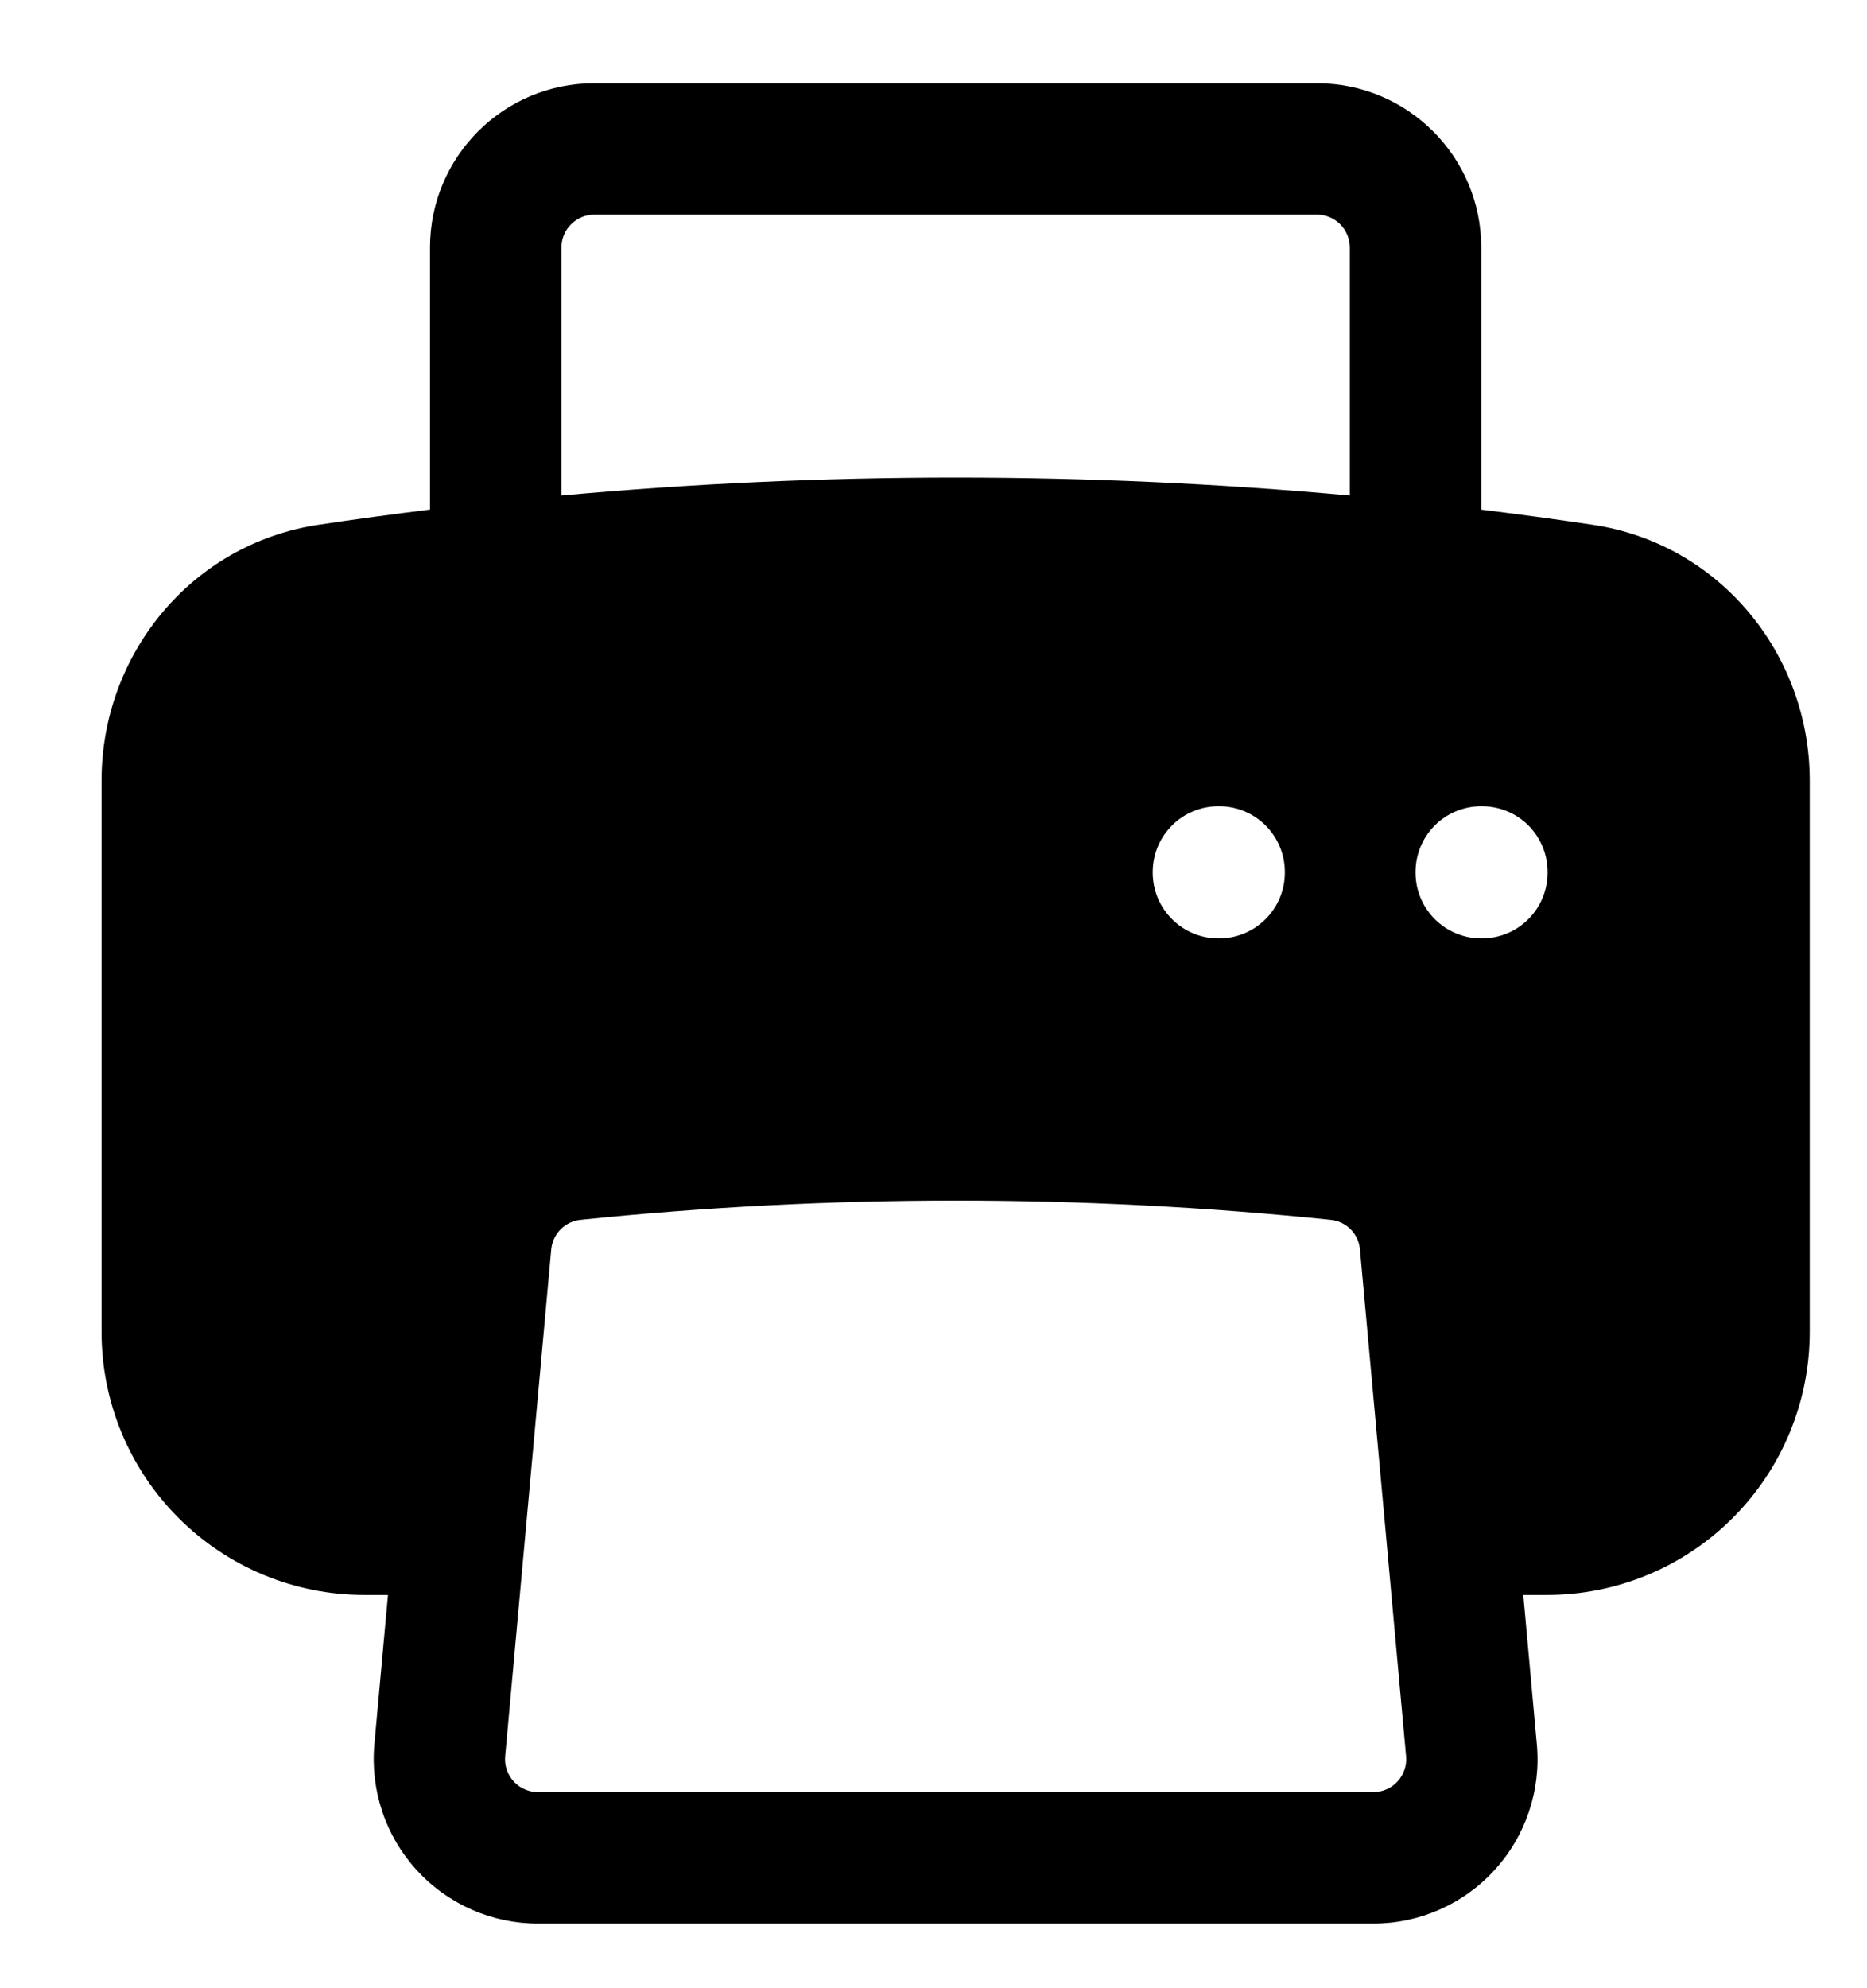 <svg width="31" height="33" viewBox="0 0 31 33" fill="none" xmlns="http://www.w3.org/2000/svg">
<g clip-path="url(#clip0_26_276)">
<path fill-rule="evenodd" clip-rule="evenodd" d="M9.867 1.382C8.36 1.382 7.14 2.603 7.14 4.109V8.458C6.52 8.535 5.902 8.618 5.287 8.711C3.172 9.028 1.686 10.868 1.686 12.954V22.109C1.686 23.266 2.145 24.376 2.964 25.194C3.782 26.013 4.892 26.473 6.049 26.473H6.442L6.216 28.953C6.182 29.33 6.227 29.71 6.348 30.07C6.468 30.429 6.663 30.759 6.918 31.039C7.174 31.319 7.485 31.542 7.832 31.695C8.178 31.848 8.553 31.927 8.932 31.927H22.803C23.182 31.927 23.556 31.848 23.903 31.695C24.25 31.542 24.561 31.319 24.816 31.039C25.072 30.759 25.266 30.429 25.387 30.07C25.508 29.71 25.553 29.33 25.518 28.953L25.293 26.473H25.686C26.843 26.473 27.953 26.013 28.771 25.194C29.589 24.376 30.049 23.266 30.049 22.109V12.954C30.049 10.868 28.563 9.027 26.448 8.711C25.831 8.619 25.213 8.535 24.595 8.459V4.109C24.595 2.602 23.373 1.382 21.867 1.382H9.867ZM22.413 8.225V4.109C22.413 3.964 22.355 3.825 22.253 3.723C22.151 3.621 22.012 3.563 21.867 3.563H9.867C9.723 3.563 9.584 3.621 9.482 3.723C9.379 3.825 9.322 3.964 9.322 4.109V8.225C13.676 7.827 18.058 7.827 22.413 8.225ZM22.097 20.247C22.356 20.273 22.558 20.48 22.581 20.737L23.347 29.15C23.354 29.226 23.345 29.302 23.32 29.374C23.296 29.446 23.257 29.512 23.206 29.568C23.155 29.624 23.093 29.669 23.023 29.699C22.954 29.73 22.878 29.745 22.803 29.745H8.932C8.856 29.745 8.781 29.73 8.712 29.699C8.642 29.669 8.58 29.624 8.529 29.568C8.478 29.512 8.439 29.446 8.414 29.374C8.39 29.302 8.381 29.226 8.388 29.15L9.153 20.737C9.165 20.612 9.219 20.495 9.308 20.405C9.396 20.316 9.513 20.26 9.638 20.247C13.78 19.82 17.955 19.82 22.097 20.247ZM23.504 14.473C23.504 14.183 23.619 13.906 23.823 13.701C24.028 13.496 24.305 13.382 24.595 13.382H24.606C24.896 13.382 25.173 13.496 25.378 13.701C25.582 13.906 25.697 14.183 25.697 14.473V14.484C25.697 14.774 25.582 15.051 25.378 15.255C25.173 15.46 24.896 15.575 24.606 15.575H24.595C24.305 15.575 24.028 15.46 23.823 15.255C23.619 15.051 23.504 14.774 23.504 14.484V14.473ZM20.231 13.382C19.942 13.382 19.664 13.496 19.46 13.701C19.255 13.906 19.14 14.183 19.14 14.473V14.484C19.14 15.086 19.629 15.575 20.231 15.575H20.243C20.532 15.575 20.809 15.46 21.014 15.255C21.219 15.051 21.334 14.774 21.334 14.484V14.473C21.334 14.183 21.219 13.906 21.014 13.701C20.809 13.496 20.532 13.382 20.243 13.382H20.231Z" fill="black"/>
</g>
<defs>
<clipPath id="clip0_26_276">
<rect width="30" height="32" fill="white" transform="translate(0.673 0.654)"/>
</clipPath>
</defs>
</svg>

